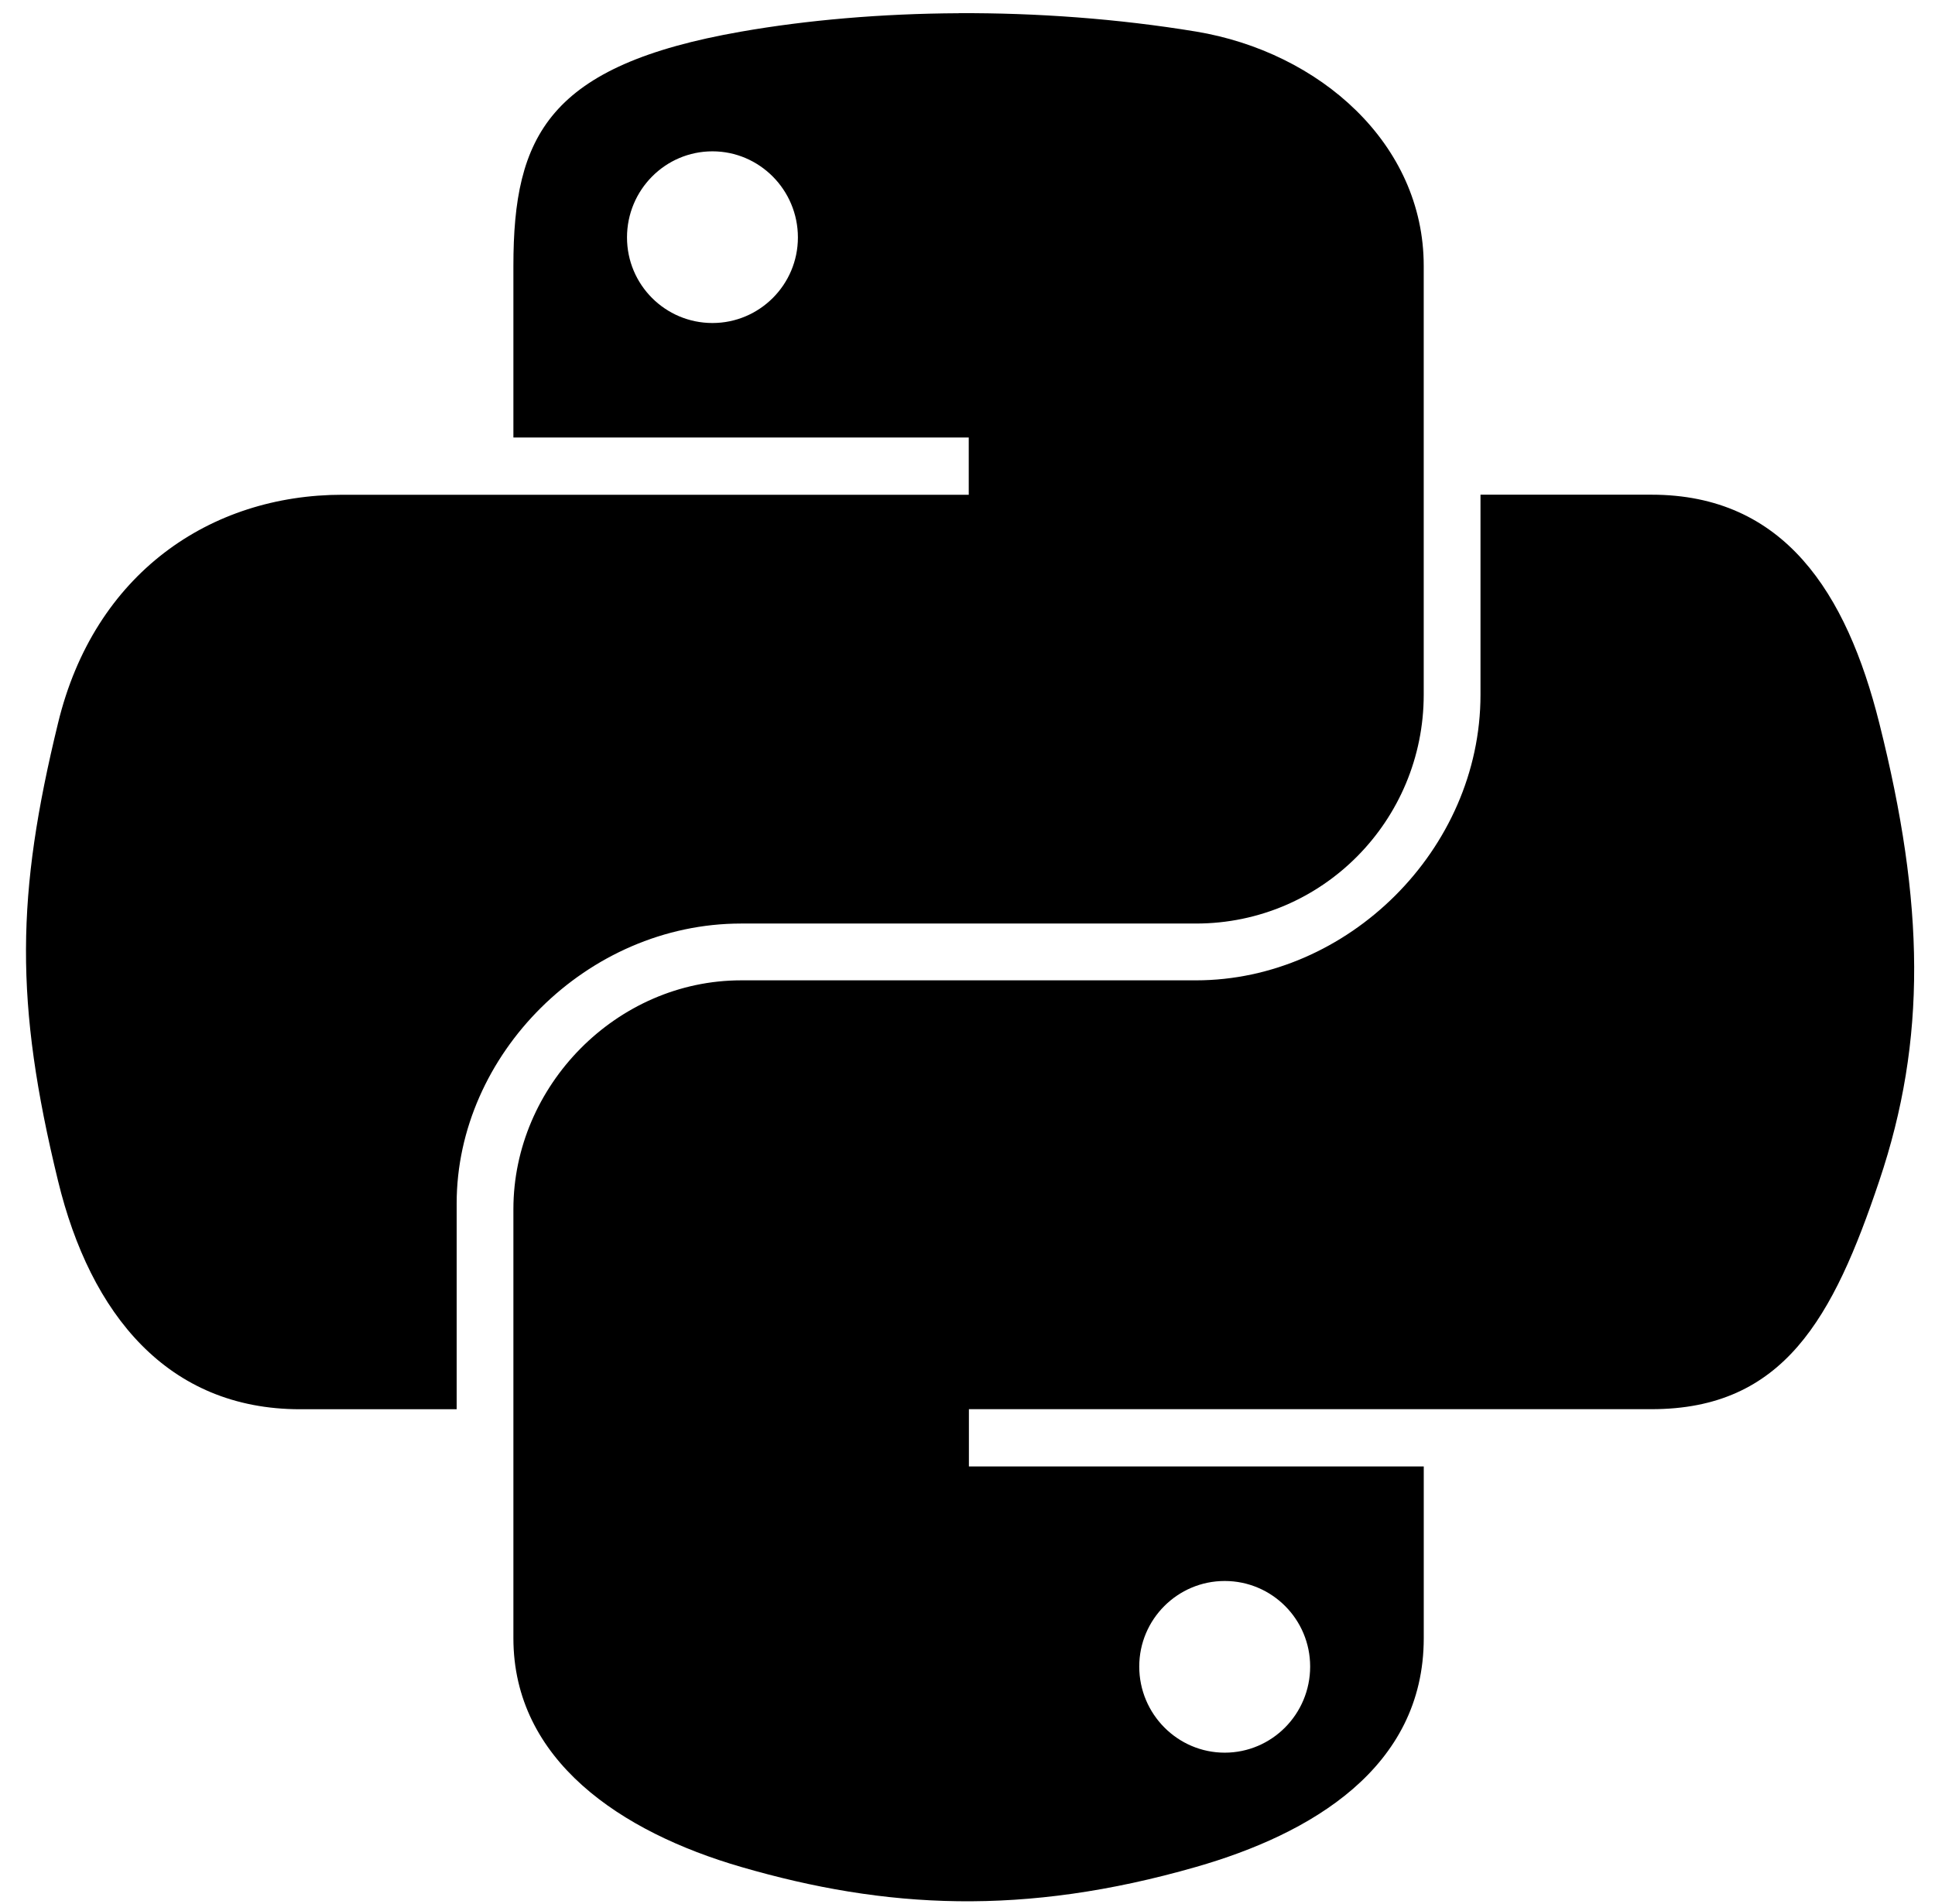 <svg fill="currentColor" viewBox="0 0 62 61" version="1.1" xmlns="http://www.w3.org/2000/svg" xmlns:xlink="http://www.w3.org/1999/xlink" xml:space="preserve" xmlns:serif="http://www.serif.com/" style="fill-rule:evenodd;clip-rule:evenodd;stroke-linejoin:round;stroke-miterlimit:2;">
    <path d="M30.719,0.424L30.718,0.422C33.213,0.411 35.814,0.598 38.321,1.011C42.283,1.668 45.618,4.604 45.618,8.515L45.618,22.259C45.618,26.287 42.378,29.592 38.321,29.592L23.747,29.592C18.799,29.592 14.632,33.796 14.632,38.56L14.632,45.155L9.615,45.155C5.374,45.155 2.897,42.112 1.86,37.839C0.461,32.1 0.52,28.666 1.86,23.169C3.019,18.375 6.735,15.853 10.975,15.853L31.04,15.853L31.04,14.019L16.45,14.019L16.45,8.518C16.45,4.351 17.571,2.092 23.748,1.013C25.842,0.646 28.224,0.436 30.719,0.424ZM22.828,4.849C21.316,4.849 20.09,6.086 20.09,7.608C20.09,9.124 21.316,10.35 22.828,10.35C24.335,10.35 25.566,9.124 25.566,7.608C25.566,6.086 24.335,4.849 22.828,4.849ZM47.437,15.849L47.442,15.851L52.917,15.851C57.165,15.851 59.166,18.991 60.214,23.167C61.673,28.965 61.738,33.315 60.214,37.837C58.74,42.227 57.157,45.153 52.917,45.153L31.045,45.153L31.045,46.987L45.619,46.987L45.619,52.489C45.619,56.651 41.995,58.769 38.321,59.821C32.798,61.407 28.366,61.164 23.748,59.821C19.889,58.701 16.45,56.4 16.45,52.489L16.45,38.745C16.45,34.792 19.755,31.412 23.748,31.412L38.321,31.412C43.178,31.412 47.437,27.23 47.437,22.261L47.437,15.849ZM39.241,50.658C37.734,50.658 36.503,51.884 36.503,53.4C36.503,54.922 37.734,56.159 39.241,56.159C40.753,56.159 41.979,54.922 41.979,53.4C41.979,51.884 40.753,50.658 39.241,50.658Z" style="fill: currentColor;"></path>
</svg>